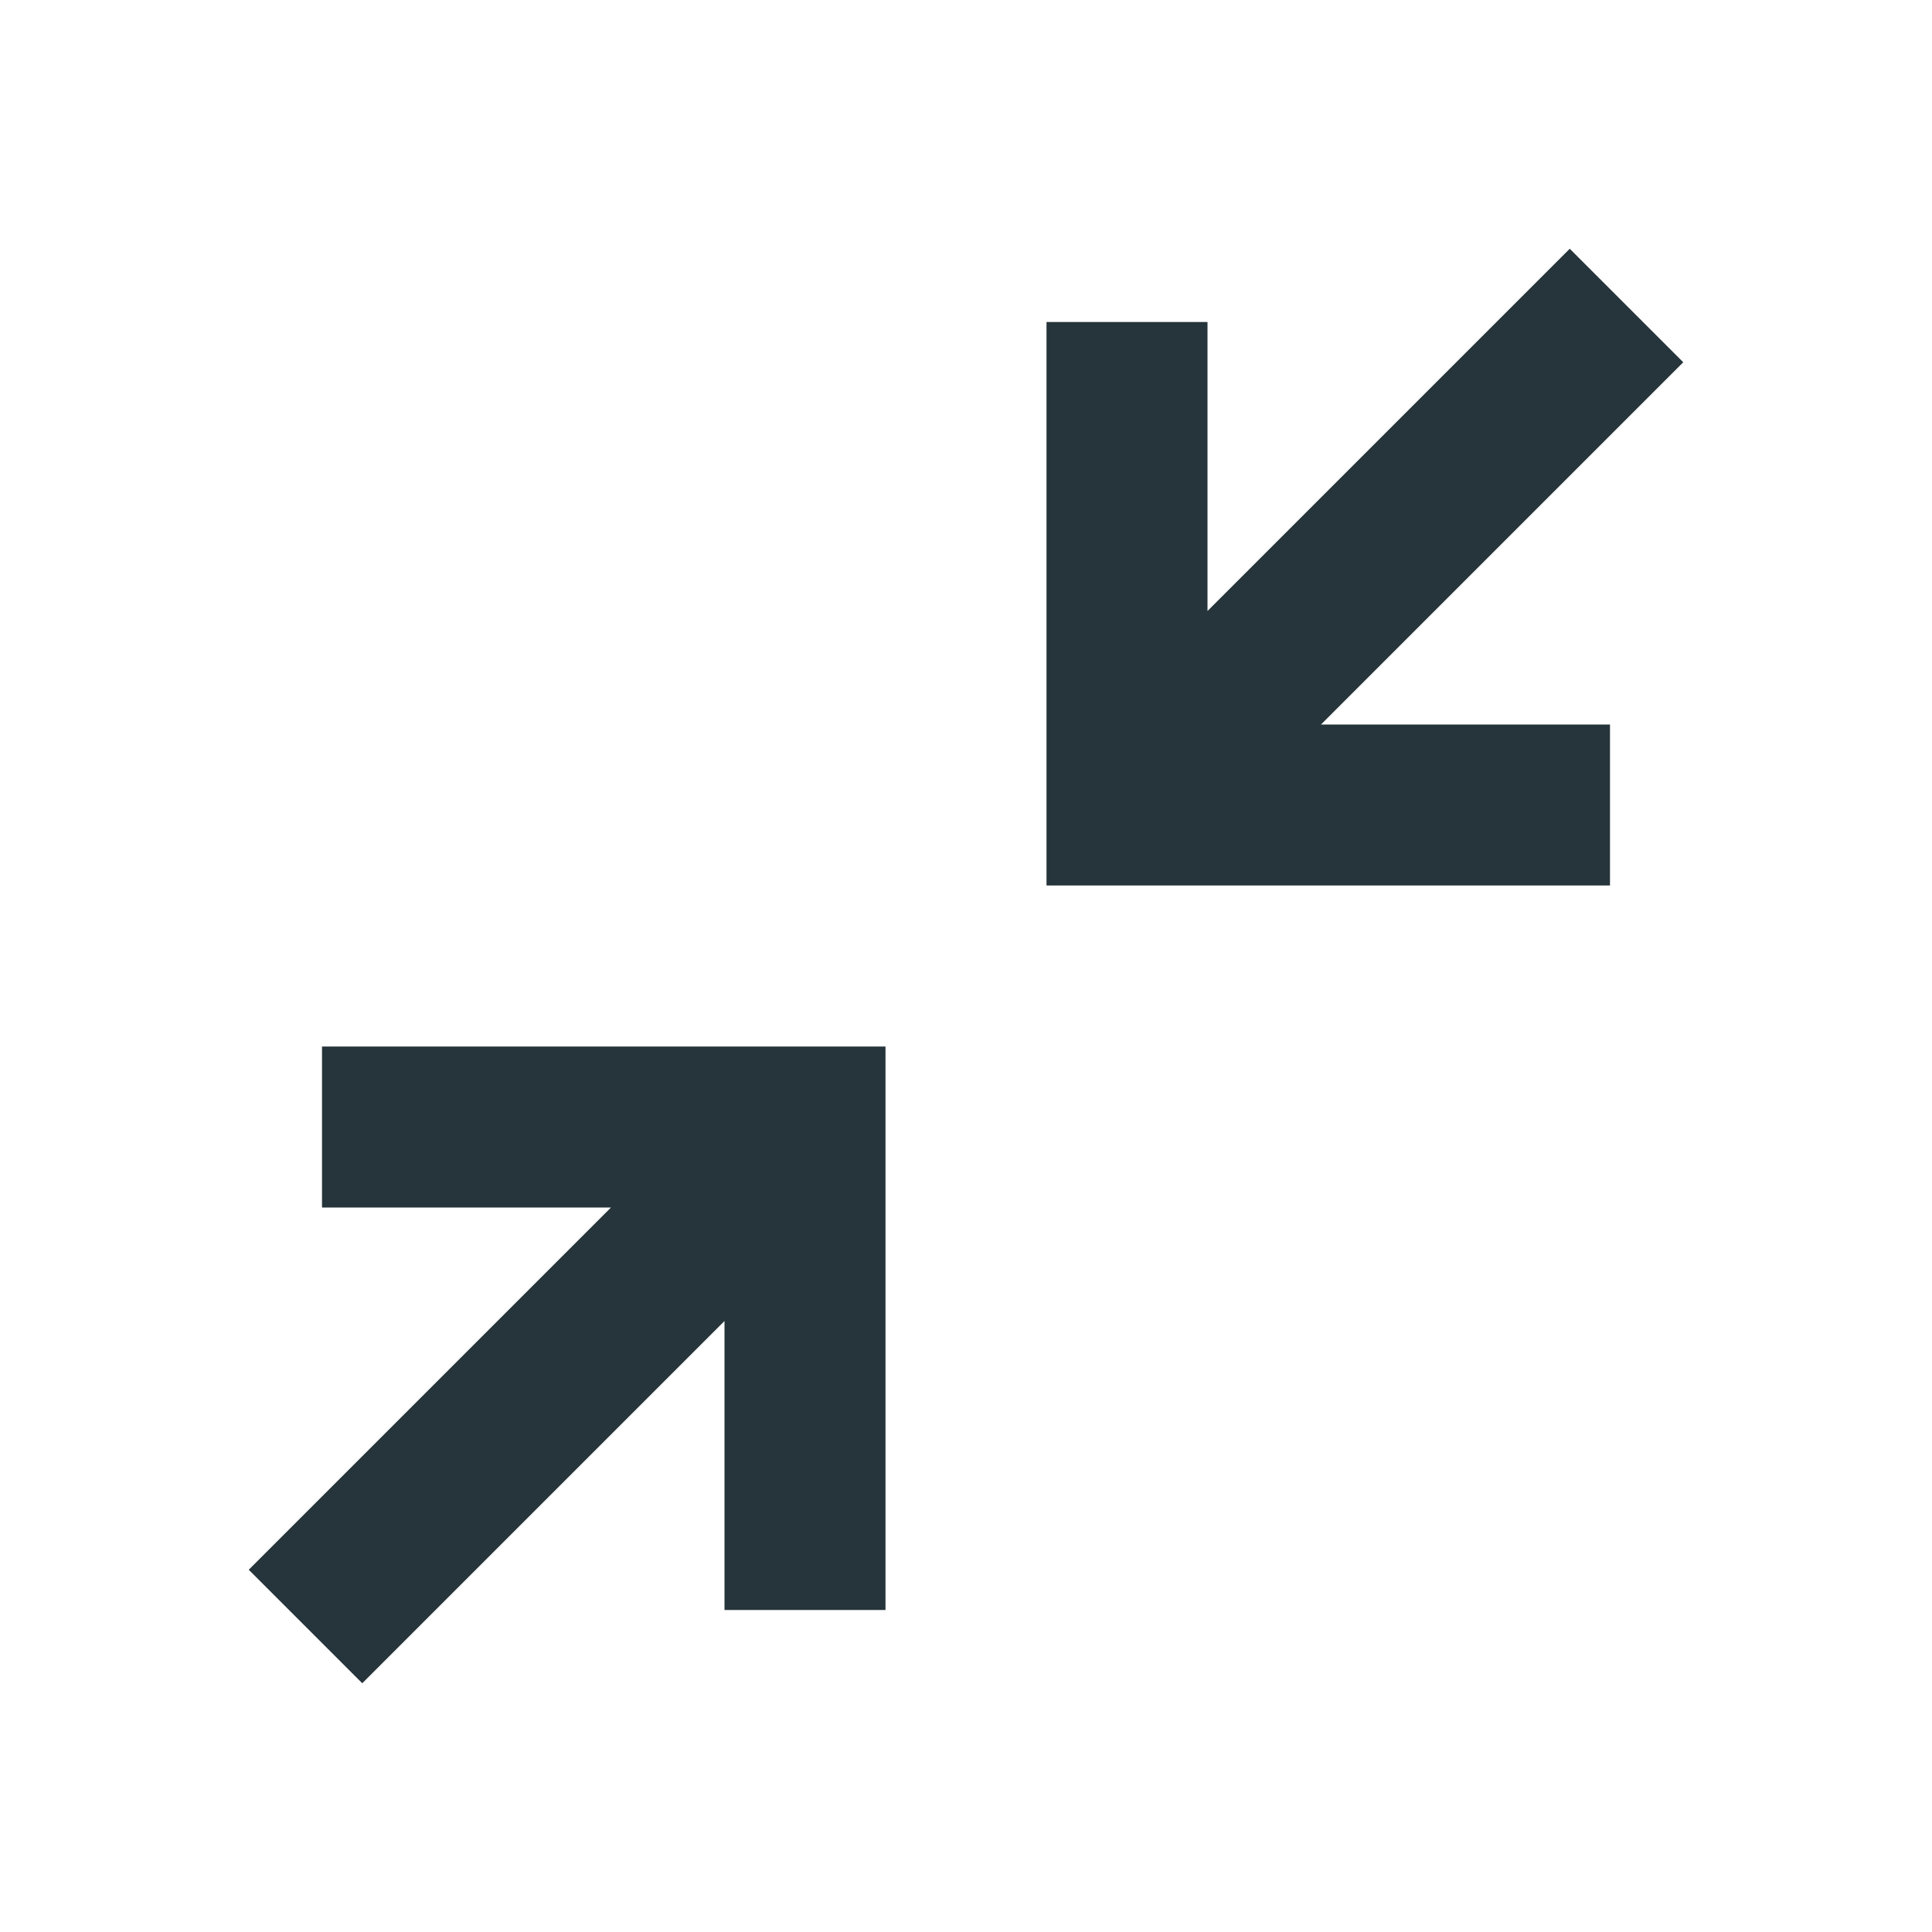 <svg width="24" height="24" viewBox="0 0 24 24" fill="none" xmlns="http://www.w3.org/2000/svg">
<path d="M19.5 3.09L15 7.59V4H13V11H20V9H16.41L20.91 4.5L19.5 3.09ZM4 13V15H7.59L3.09 19.5L4.5 20.91L9 16.41V20H11V13H4Z" fill="#26353b"/>
</svg>

